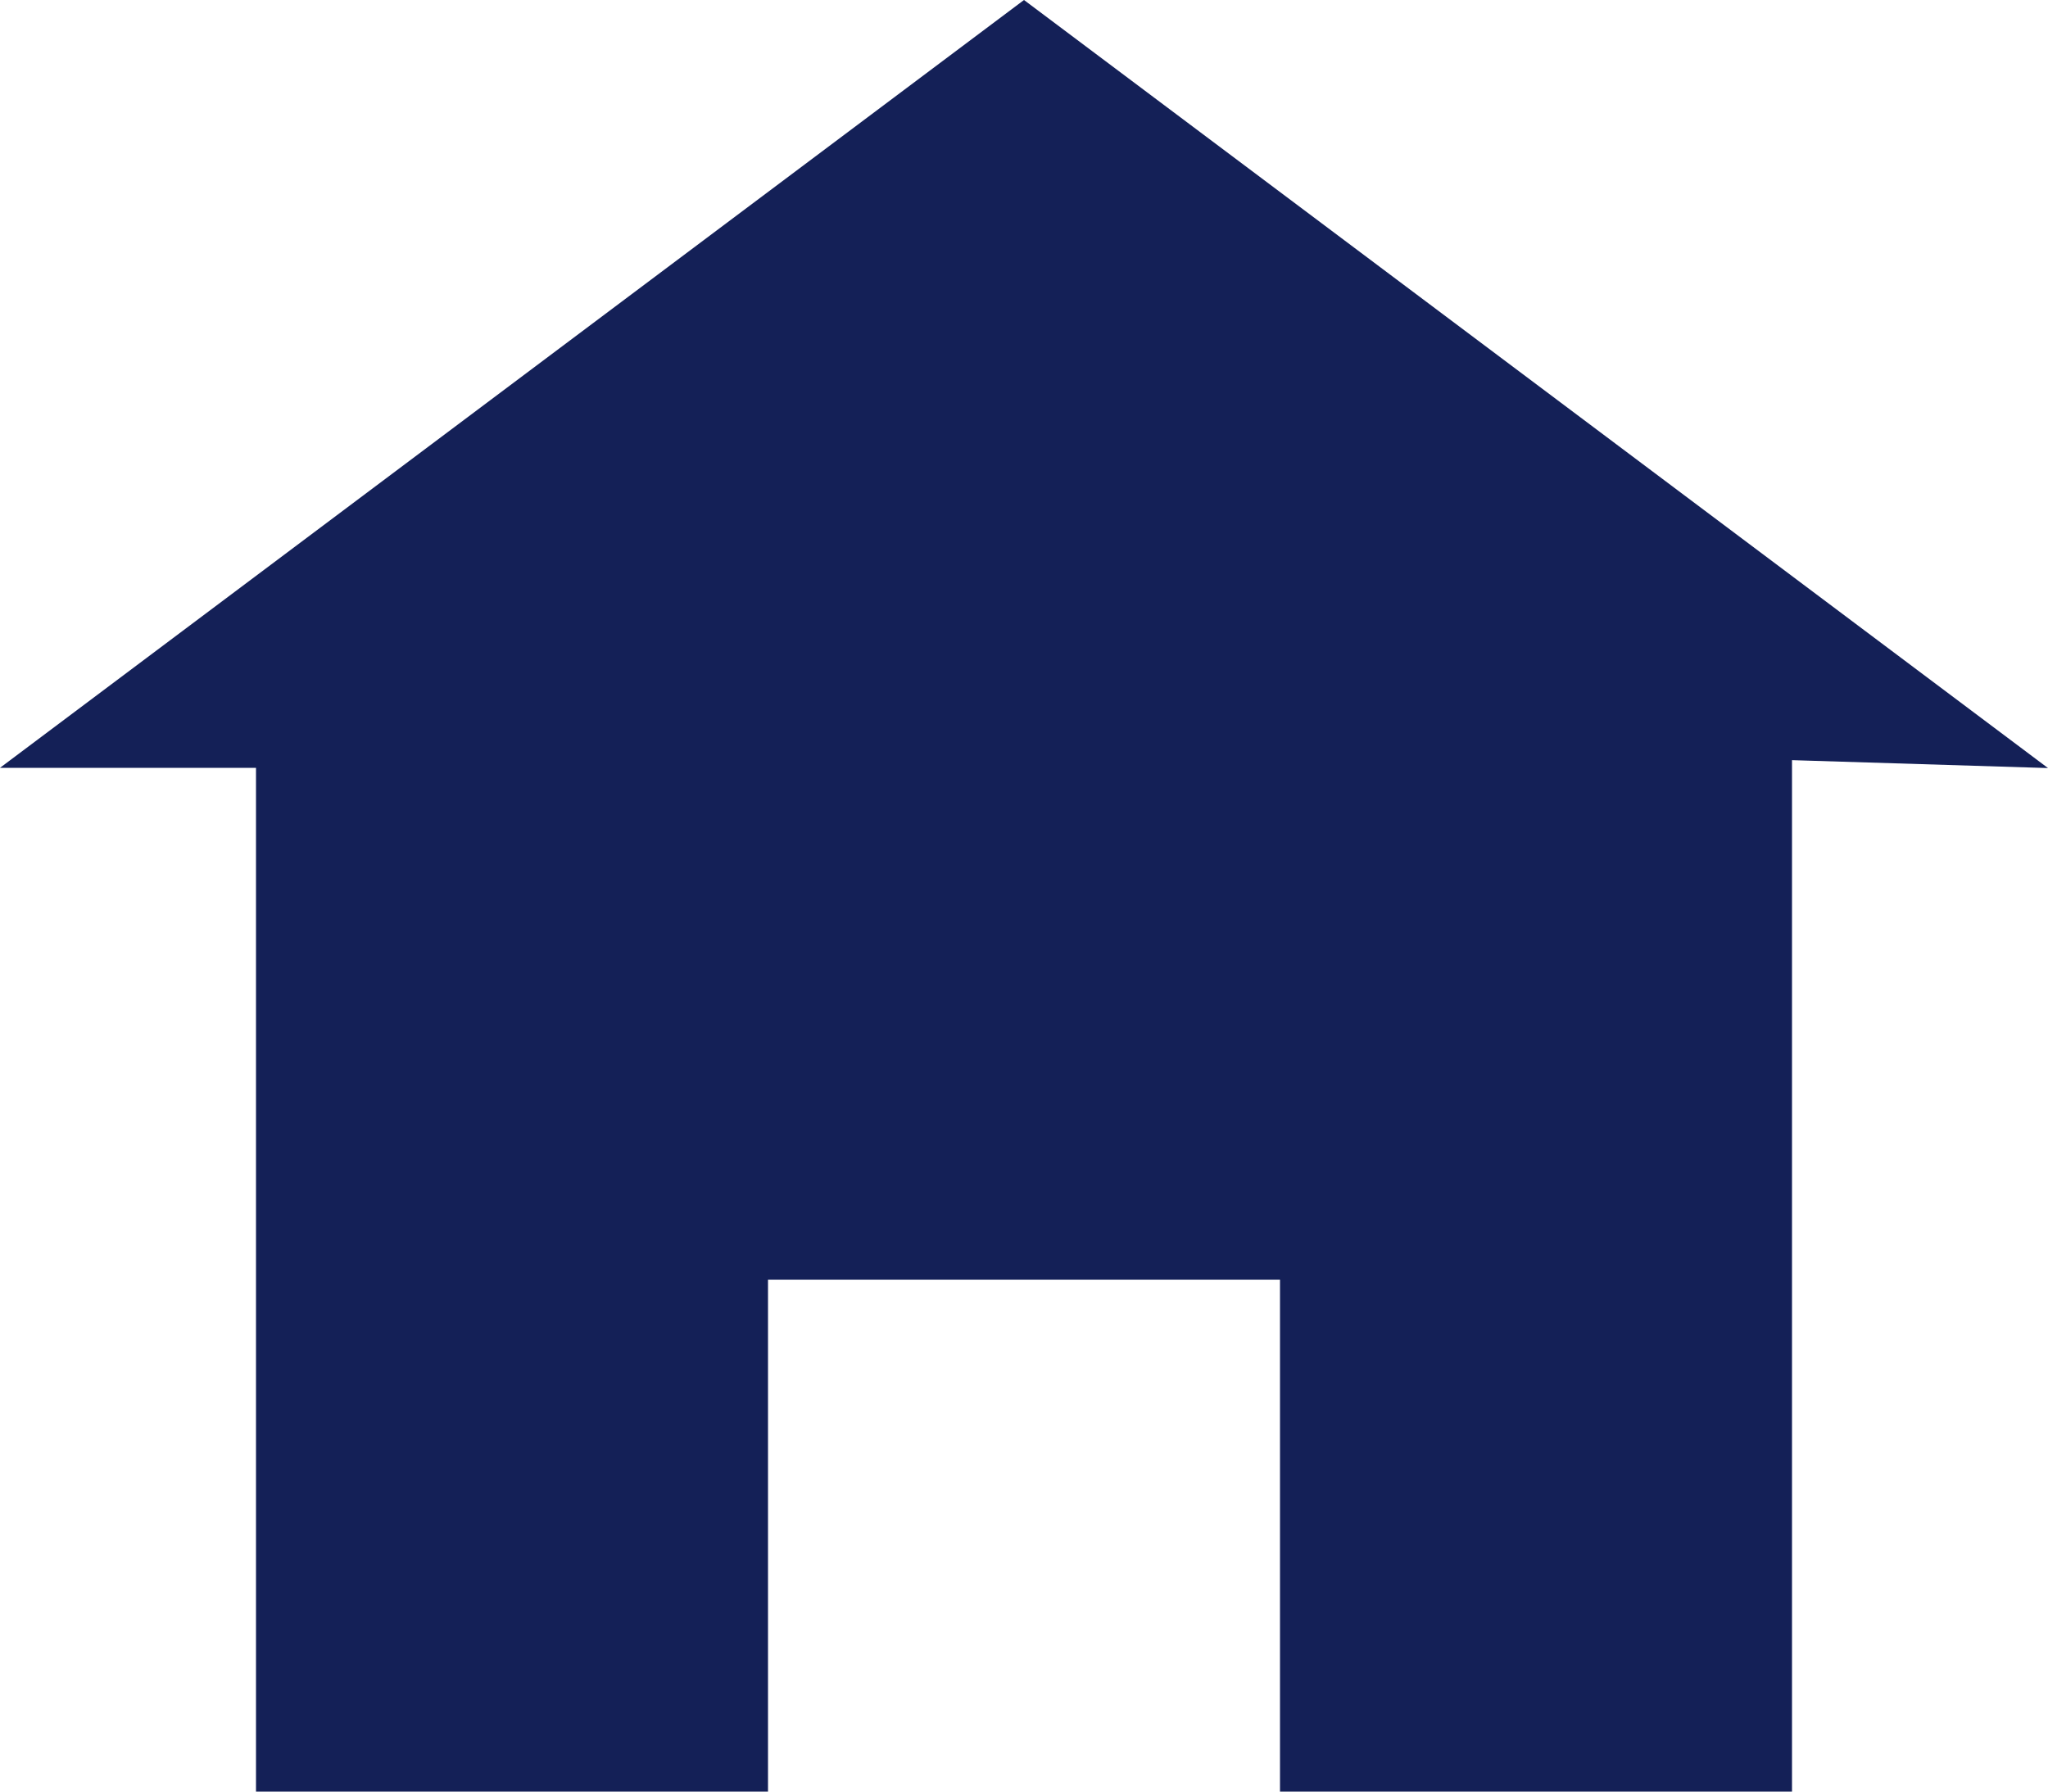 <svg xmlns="http://www.w3.org/2000/svg" width="25.888" height="22.652" viewBox="0 0 25.888 22.652">
  <path id="Icon_open-home" data-name="Icon open-home" d="M12.944,0,0,9.708H3.236V22.652H9.708V16.18H16.18v6.472h6.472V9.611l3.236.1Z" fill="#142057"/>
</svg>
